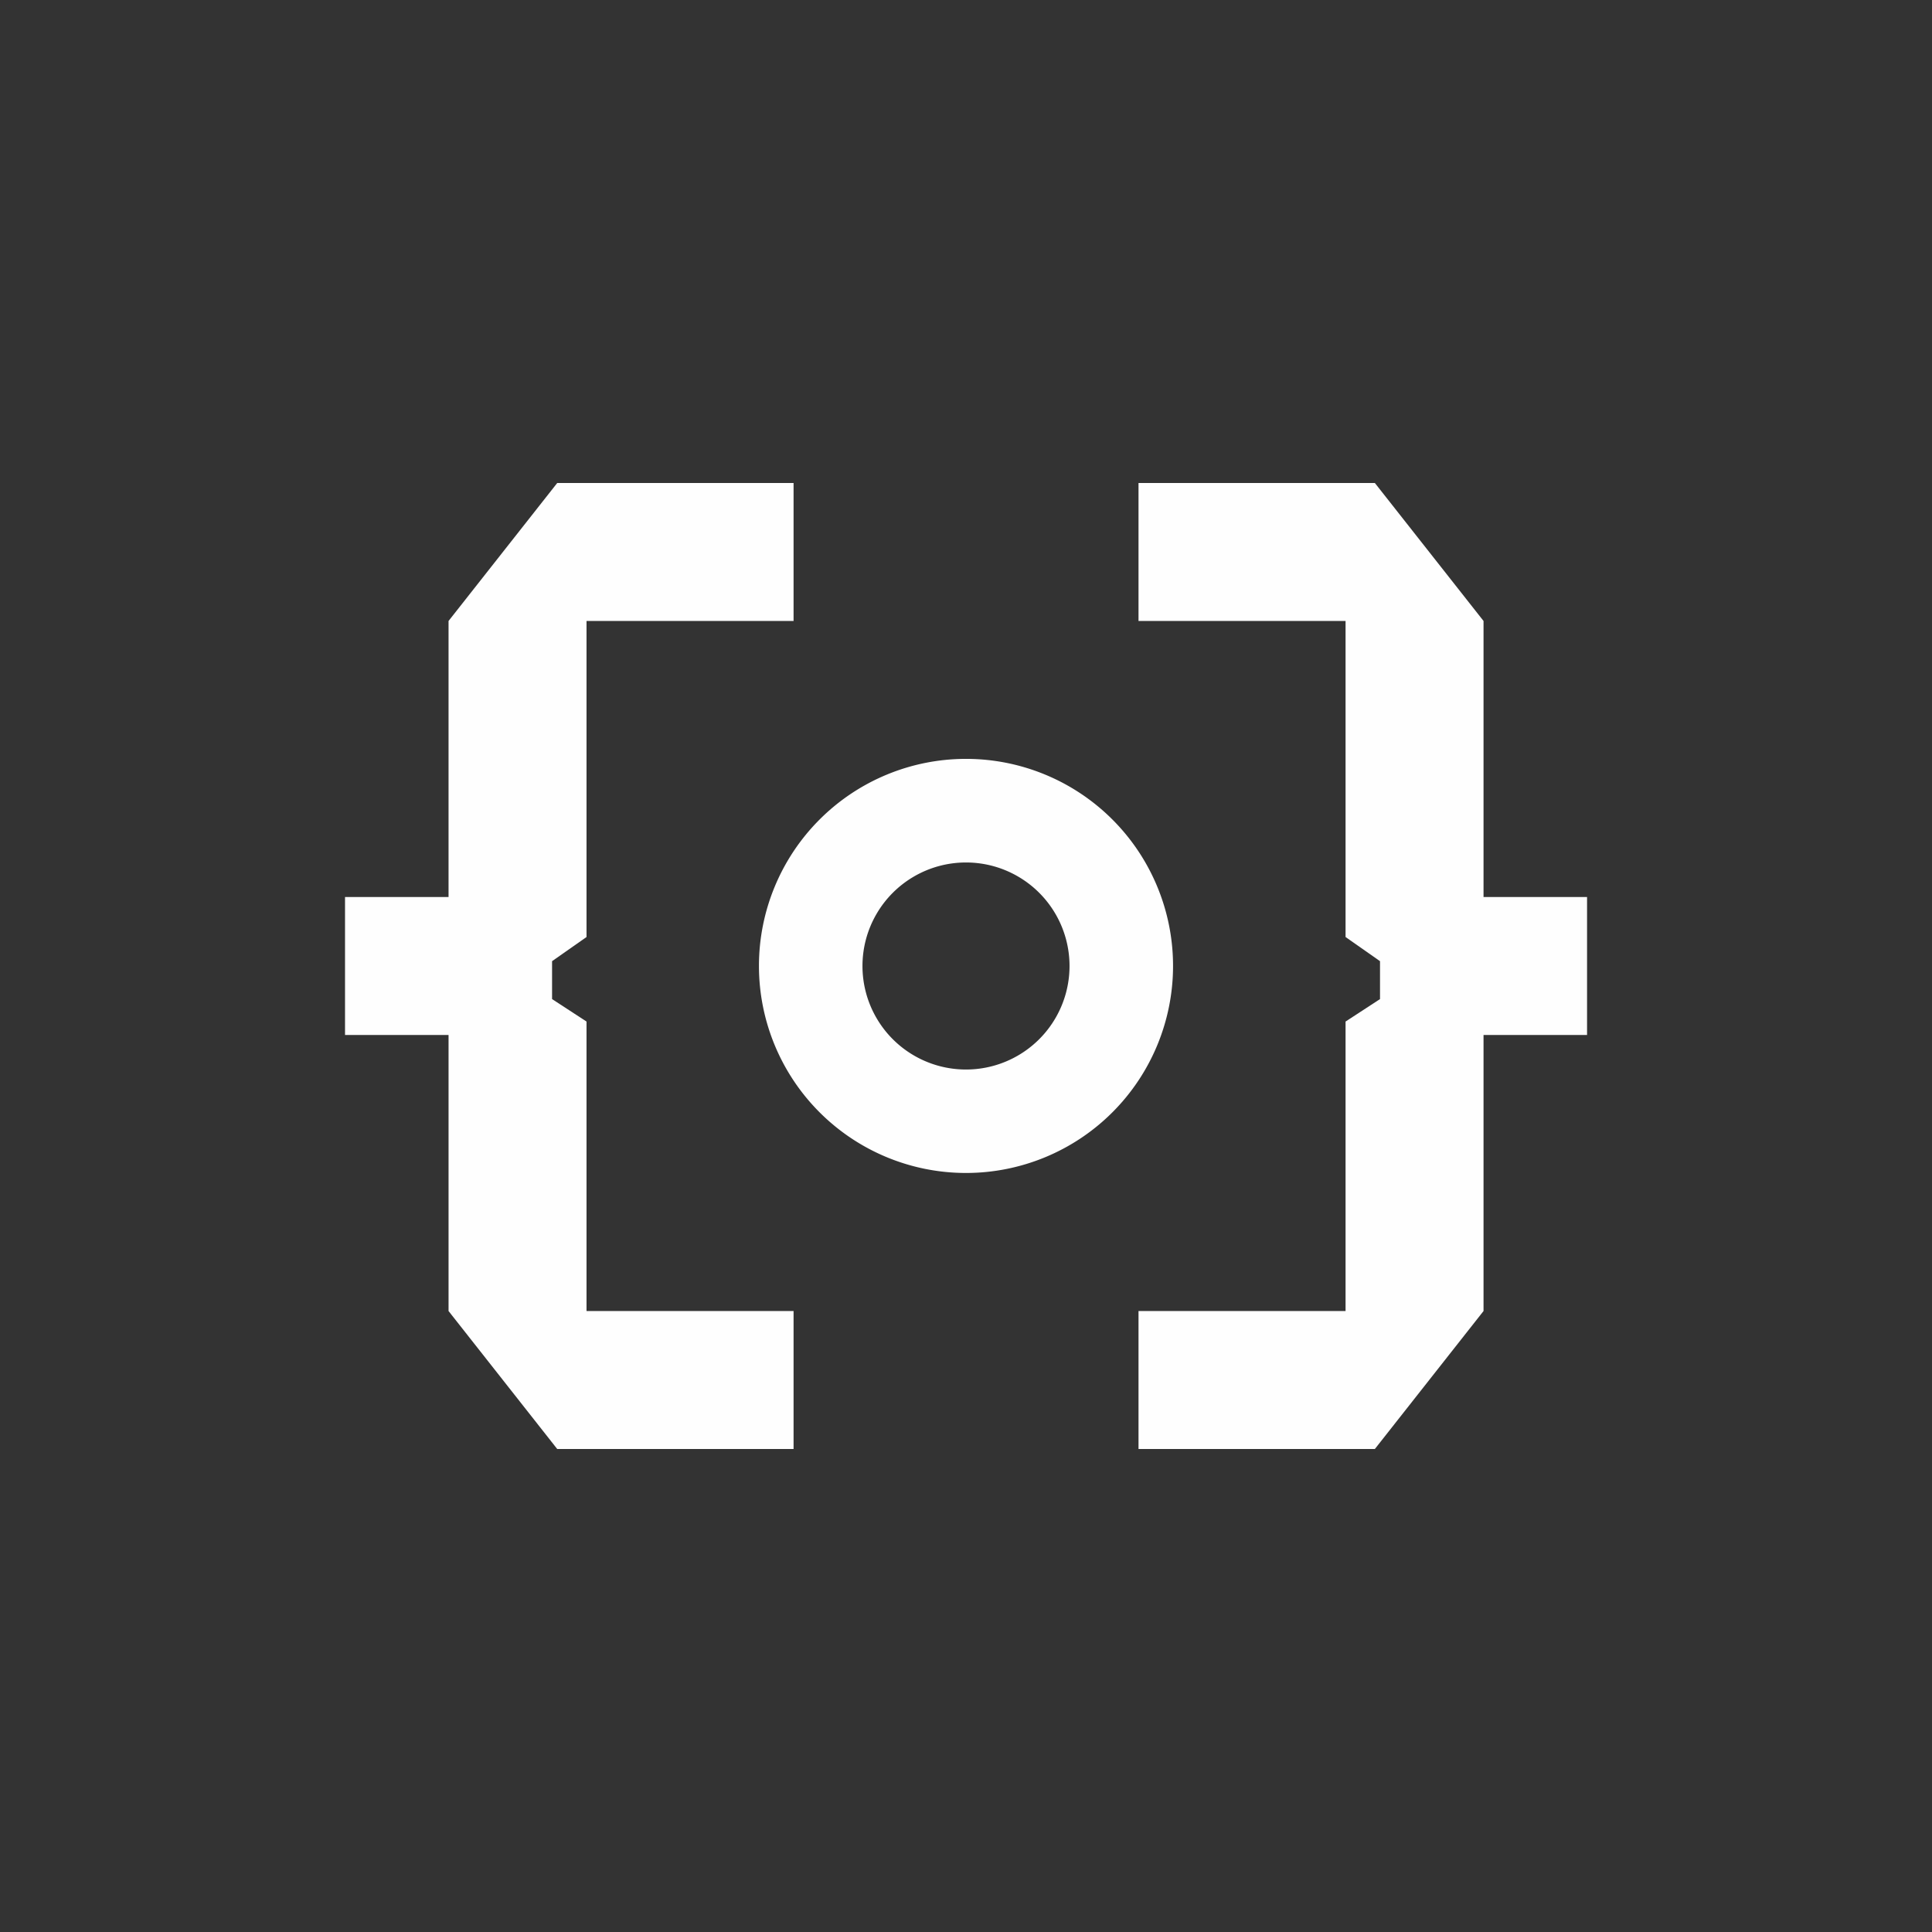 <svg xmlns="http://www.w3.org/2000/svg" width="24" height="24" fill="none" viewBox="0 0 24 24"><rect x="0" y="0" width="24" height="24" fill="#333333" stroke="none"/><path fill="#FEFEFE" d="M6.922 6h2.936v1.714H7.286v3.926l-.428.3v.471l.428.279v3.596h2.572V18H6.922l-1.35-1.714v-3.429H4.286v-1.714h1.286V7.714zm10.157 0h-2.936v1.714h2.572v3.926l.428.3v.471l-.428.279v3.596h-2.572V18h2.936l1.35-1.714v-3.429h1.286v-1.714h-1.286V7.714z"/><path fill="#FEFEFE" fill-rule="evenodd" d="M12 14.571a2.572 2.572 0 1 0 0-5.144 2.572 2.572 0 0 0 0 5.144m0-1.285a1.286 1.286 0 1 0 0-2.572 1.286 1.286 0 0 0 0 2.572" clip-rule="evenodd"/></svg>